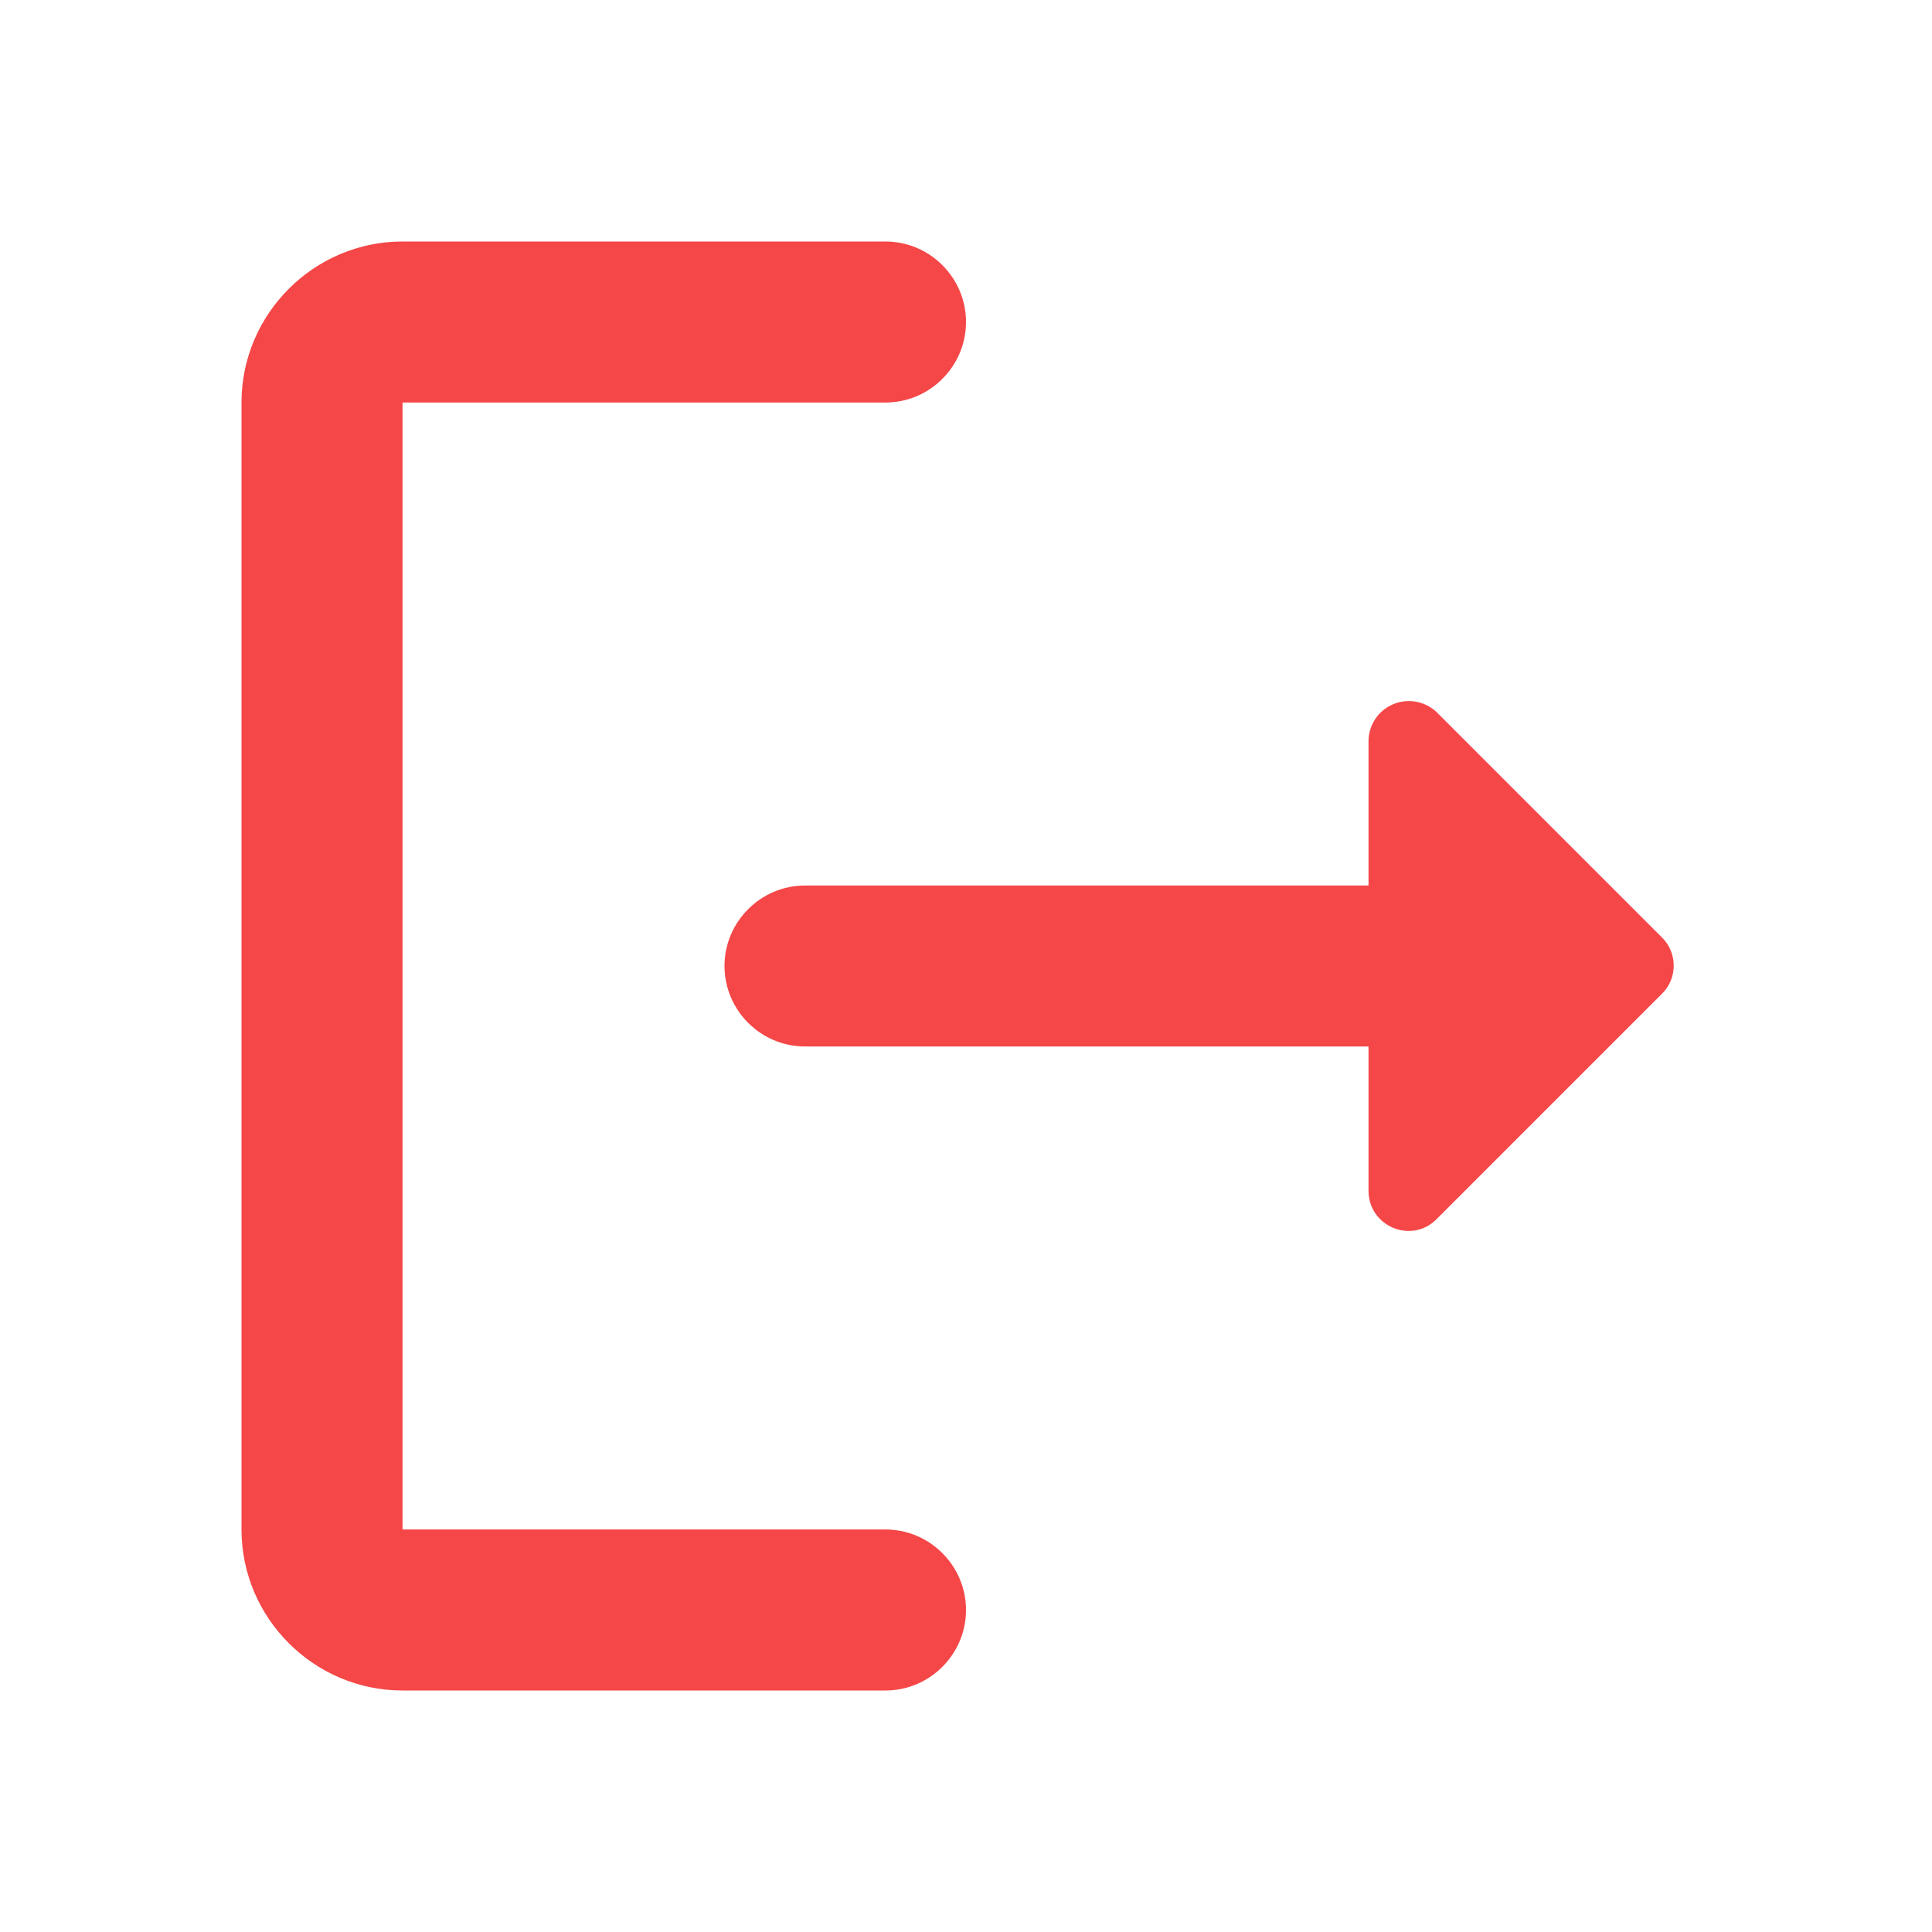 <svg width="32" height="32" viewBox="0 0 32 32" fill="none" xmlns="http://www.w3.org/2000/svg">
<path d="M6.667 6.667H14.667C15.4 6.667 16 6.067 16 5.333C16 4.6 15.4 4 14.667 4H6.667C5.2 4 4 5.2 4 6.667V25.333C4 26.8 5.2 28 6.667 28H14.667C15.4 28 16 27.4 16 26.667C16 25.933 15.4 25.333 14.667 25.333H6.667V6.667Z" fill="#F54748"/>
<path d="M27.533 15.533L23.813 11.813C23.721 11.718 23.602 11.653 23.471 11.626C23.341 11.598 23.206 11.611 23.083 11.661C22.96 11.711 22.854 11.796 22.78 11.907C22.706 12.017 22.666 12.147 22.667 12.28V14.667H13.333C12.6 14.667 12 15.267 12 16C12 16.733 12.6 17.333 13.333 17.333H22.667V19.72C22.667 20.32 23.387 20.613 23.8 20.187L27.52 16.467C27.787 16.213 27.787 15.787 27.533 15.533Z" fill="#F54748"/>
</svg>
